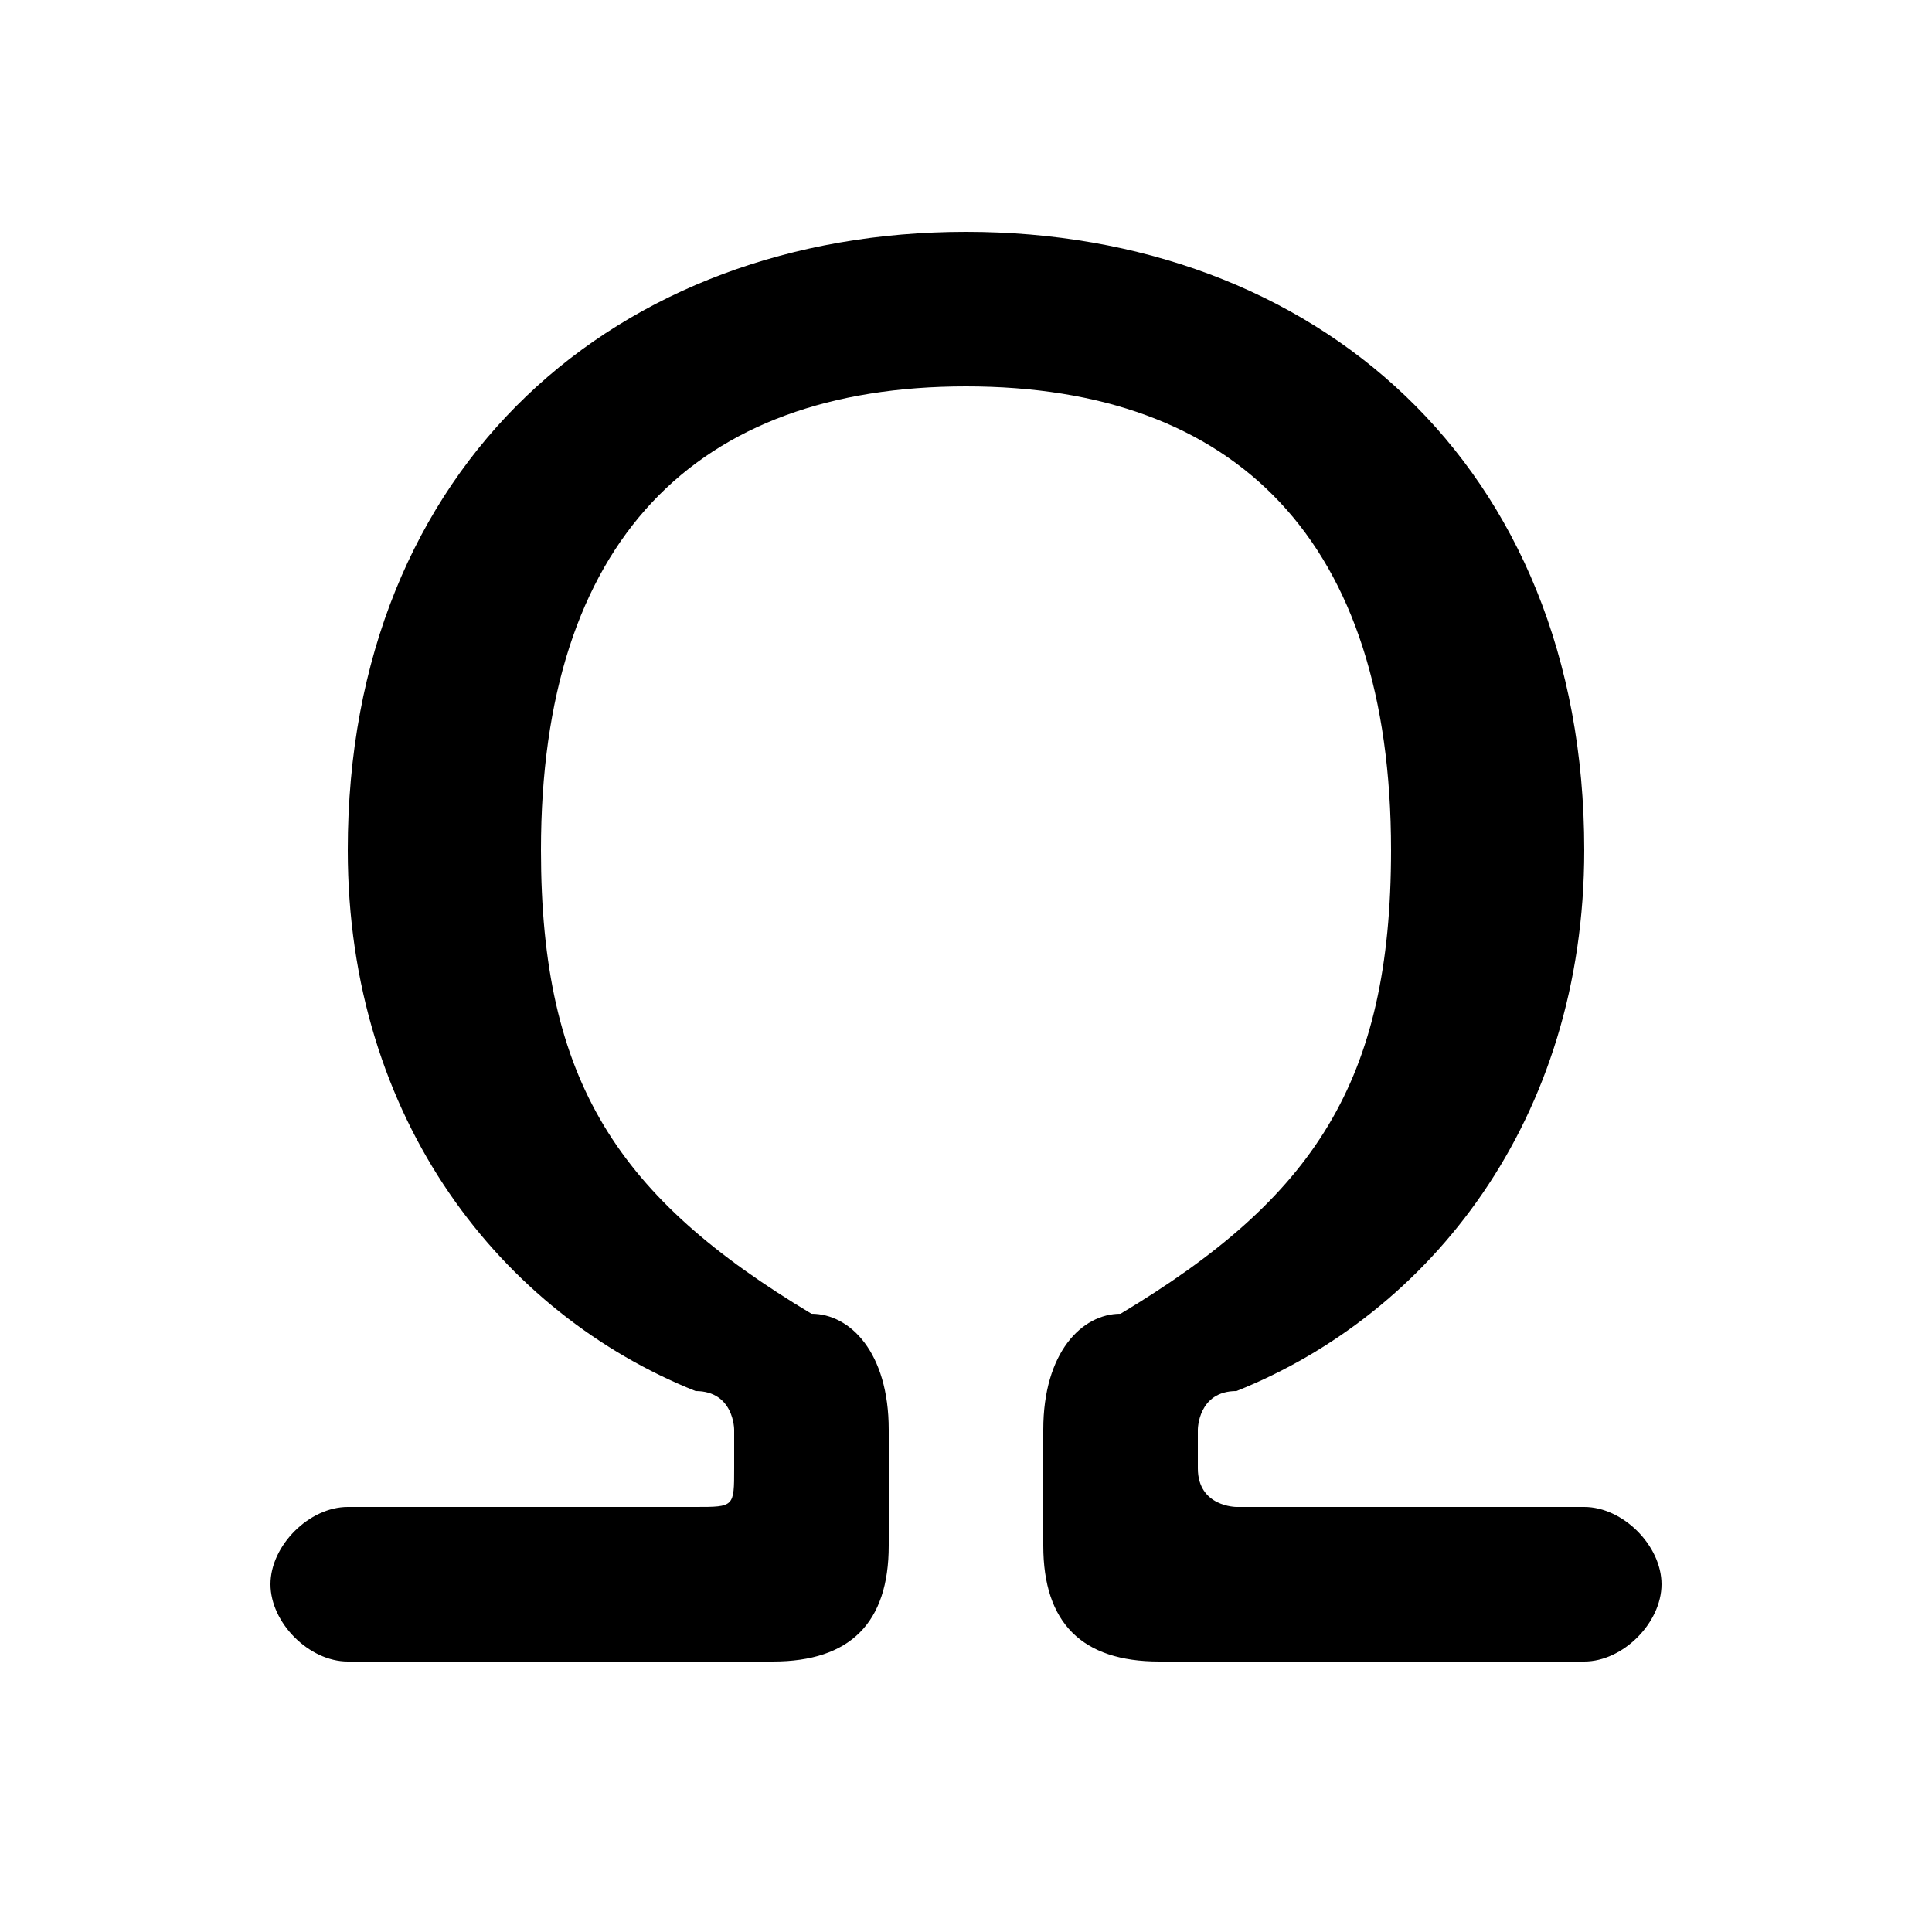 <svg xmlns="http://www.w3.org/2000/svg" viewBox="0 -44.0 50.0 50.0">
    <rect x="0" y="-44.0" width="50.0" height="50.0" fill="#808080" stroke="none"/>
    <g transform="scale(1, -1)">
        <!-- ボディの枠 -->
        <rect x="0" y="-6.0" width="50.0" height="50.0"
            stroke="white" fill="white"/>
        <!-- グリフ座標系の原点 -->
        <circle cx="0" cy="0" r="5" fill="white"/>
        <!-- グリフのアウトライン -->
        <g style="fill:black;stroke:#000000;stroke-width:0;stroke-linecap:round;stroke-linejoin:round;">
        <path d="M 41.0 1.0 C 42.0 1.0 43.0 2.0 43.0 3.0 C 43.0 4.0 42.0 5.0 41.0 5.0 L 32.0 5.0 C 32.0 5.0 31.0 5.0 31.0 6.0 L 31.0 7.0 C 31.0 7.0 31.0 8.0 32.0 8.0 C 37.0 10.0 41.0 15.0 41.0 22.0 C 41.0 32.0 34.0 38.0 25.0 38.0 C 16.0 38.0 9.0 32.0 9.0 22.0 C 9.0 15.0 13.0 10.0 18.0 8.0 C 19.0 8.0 19.0 7.0 19.0 7.0 L 19.0 6.0 C 19.0 5.0 19.0 5.0 18.0 5.0 L 9.0 5.0 C 8.0 5.0 7.0 4.0 7.0 3.0 C 7.0 2.0 8.0 1.0 9.0 1.0 L 20.0 1.0 C 22.0 1.0 23.0 2.0 23.0 4.0 L 23.0 7.0 C 23.0 9.0 22.0 10.0 21.0 10.0 C 16.0 13.0 14.0 16.0 14.0 22.0 C 14.0 30.0 18.0 34.0 25.0 34.0 C 32.0 34.0 36.0 30.0 36.0 22.0 C 36.0 16.0 34.0 13.0 29.0 10.0 C 28.0 10.0 27.0 9.0 27.0 7.0 L 27.0 4.0 C 27.0 2.0 28.0 1.0 30.0 1.0 Z"/>
    </g>
    </g>
</svg>
